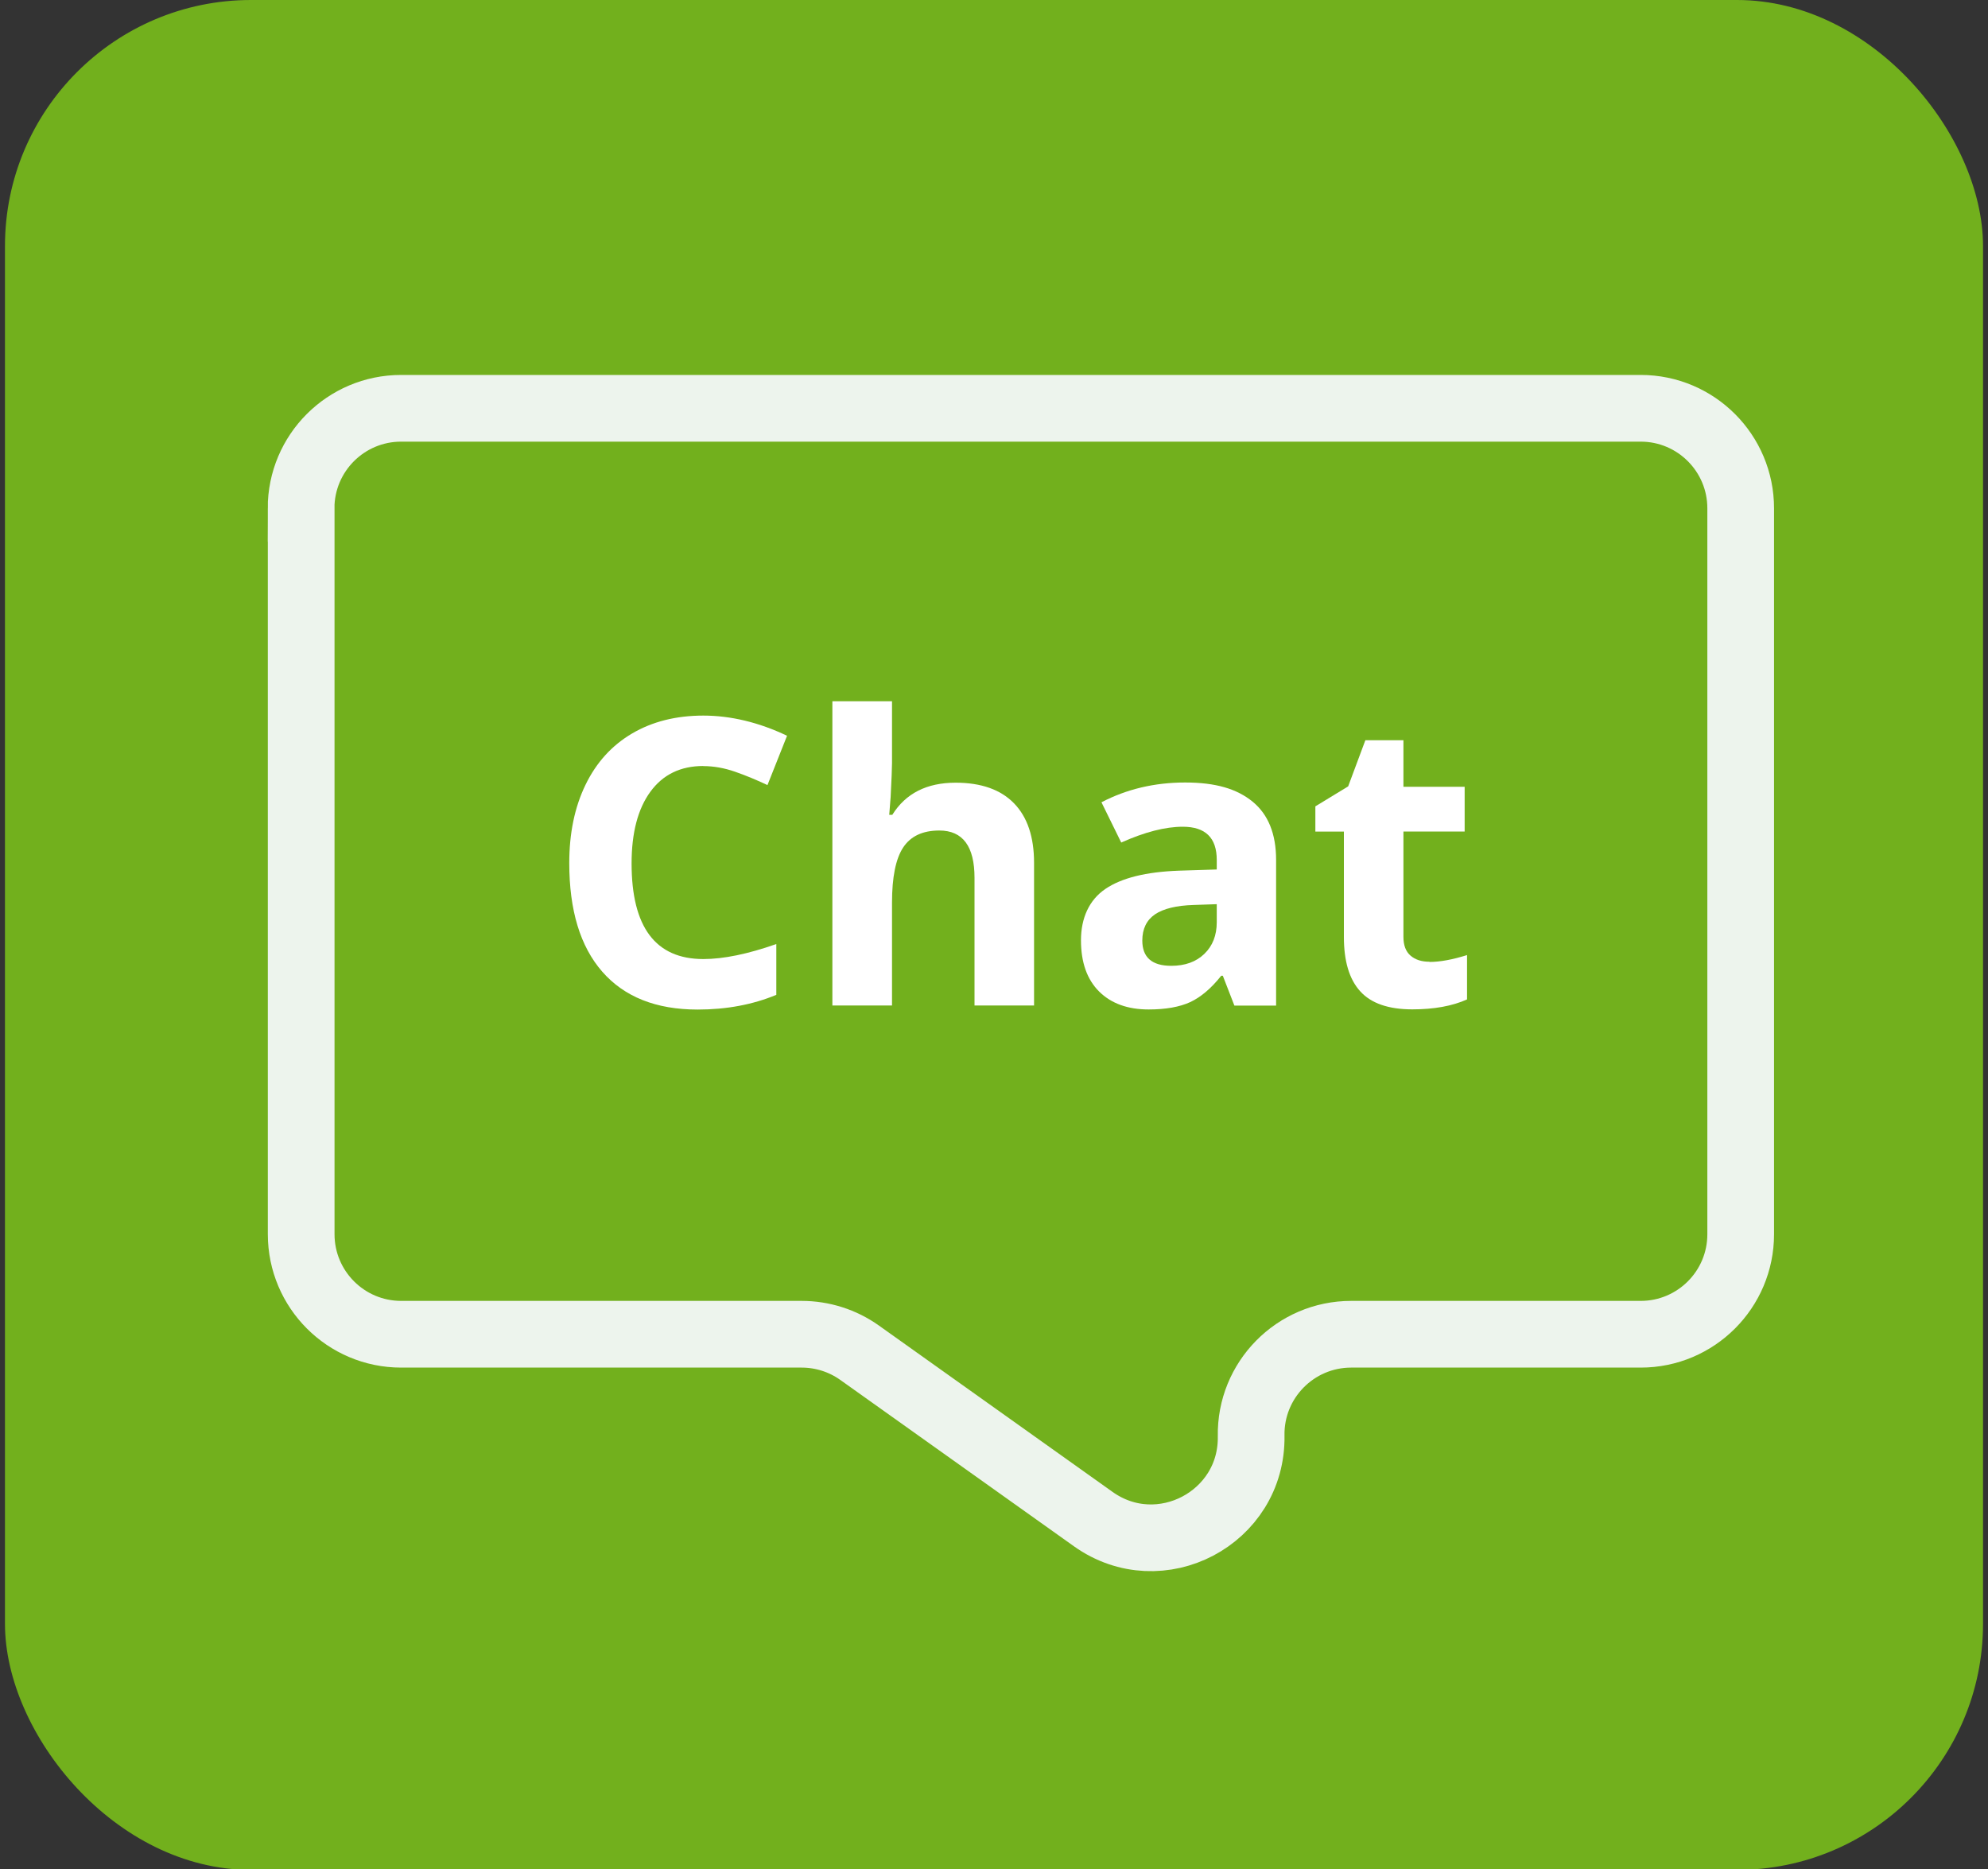 <?xml version="1.0" encoding="UTF-8"?><svg id="Layer_1" xmlns="http://www.w3.org/2000/svg" viewBox="0 0 200 188"><rect x="0" y="0" width="200" height="188" fill="#333333" stroke="none"/><defs><style>.cls-1{fill:#fff;}.cls-2{fill:#72b01d;}.cls-3{fill:none;stroke:#edf4ed;stroke-miterlimit:10;stroke-width:6.71px;}</style></defs><rect class="cls-2" x=".5" width="199" height="188.09" rx="24.75" ry="24.75"/><g><path class="cls-3" d="M30.3,51.13V124.15c0,5.55,4.5,10.06,10.06,10.06h40.29c2.09,0,4.13,.65,5.83,1.86l23.5,16.73c6.72,4.79,16.03-.11,15.89-8.36h0c-.1-5.62,4.44-10.23,10.06-10.23h29.13c5.55,0,10.06-4.5,10.06-10.06V51.13c0-5.55-4.5-10.06-10.06-10.06H40.35c-5.55,0-10.06,4.5-10.06,10.06Z"/><g><path class="cls-1" d="M70.76,77.05c-2.29,0-4.07,.86-5.33,2.59-1.26,1.72-1.89,4.13-1.89,7.21,0,6.41,2.41,9.62,7.22,9.62,2.02,0,4.46-.5,7.34-1.51v5.11c-2.36,.98-5,1.48-7.91,1.48-4.18,0-7.38-1.27-9.6-3.81s-3.32-6.18-3.32-10.93c0-2.99,.54-5.61,1.63-7.86,1.09-2.25,2.65-3.97,4.69-5.17s4.43-1.8,7.17-1.8,5.6,.68,8.42,2.03l-1.97,4.96c-1.08-.51-2.16-.96-3.25-1.34s-2.16-.57-3.21-.57Z"/><path class="cls-1" d="M104.04,101.14h-6v-12.84c0-3.17-1.18-4.76-3.54-4.76-1.68,0-2.89,.57-3.64,1.71-.75,1.14-1.12,2.99-1.12,5.55v10.34h-6v-30.6h6v6.23c0,.48-.05,1.63-.14,3.42l-.14,1.77h.31c1.34-2.15,3.46-3.23,6.37-3.23,2.58,0,4.54,.7,5.88,2.08s2.01,3.38,2.01,5.98v14.34Z"/><path class="cls-1" d="M124.18,101.14l-1.16-2.99h-.16c-1.01,1.27-2.05,2.15-3.12,2.65-1.07,.49-2.46,.74-4.18,.74-2.11,0-3.77-.6-4.99-1.81-1.21-1.21-1.82-2.92-1.82-5.15s.82-4.05,2.45-5.16c1.63-1.11,4.09-1.72,7.39-1.84l3.82-.12v-.96c0-2.23-1.14-3.34-3.42-3.34-1.76,0-3.82,.53-6.19,1.59l-1.99-4.05c2.53-1.32,5.34-1.99,8.42-1.99s5.21,.64,6.79,1.93c1.57,1.29,2.36,3.24,2.36,5.86v14.65h-4.19Zm-1.77-10.19l-2.32,.08c-1.74,.05-3.04,.37-3.89,.94-.85,.58-1.28,1.46-1.28,2.64,0,1.69,.97,2.54,2.91,2.54,1.39,0,2.5-.4,3.33-1.2s1.25-1.86,1.25-3.19v-1.81Z"/><path class="cls-1" d="M143.81,96.76c1.05,0,2.31-.23,3.78-.69v4.46c-1.49,.67-3.33,1-5.51,1-2.4,0-4.15-.61-5.24-1.82-1.1-1.21-1.64-3.03-1.64-5.46v-10.6h-2.87v-2.54l3.3-2.01,1.73-4.64h3.83v4.68h6.16v4.5h-6.16v10.6c0,.85,.24,1.48,.72,1.89,.48,.41,1.11,.61,1.9,.61Z"/></g></g></svg>